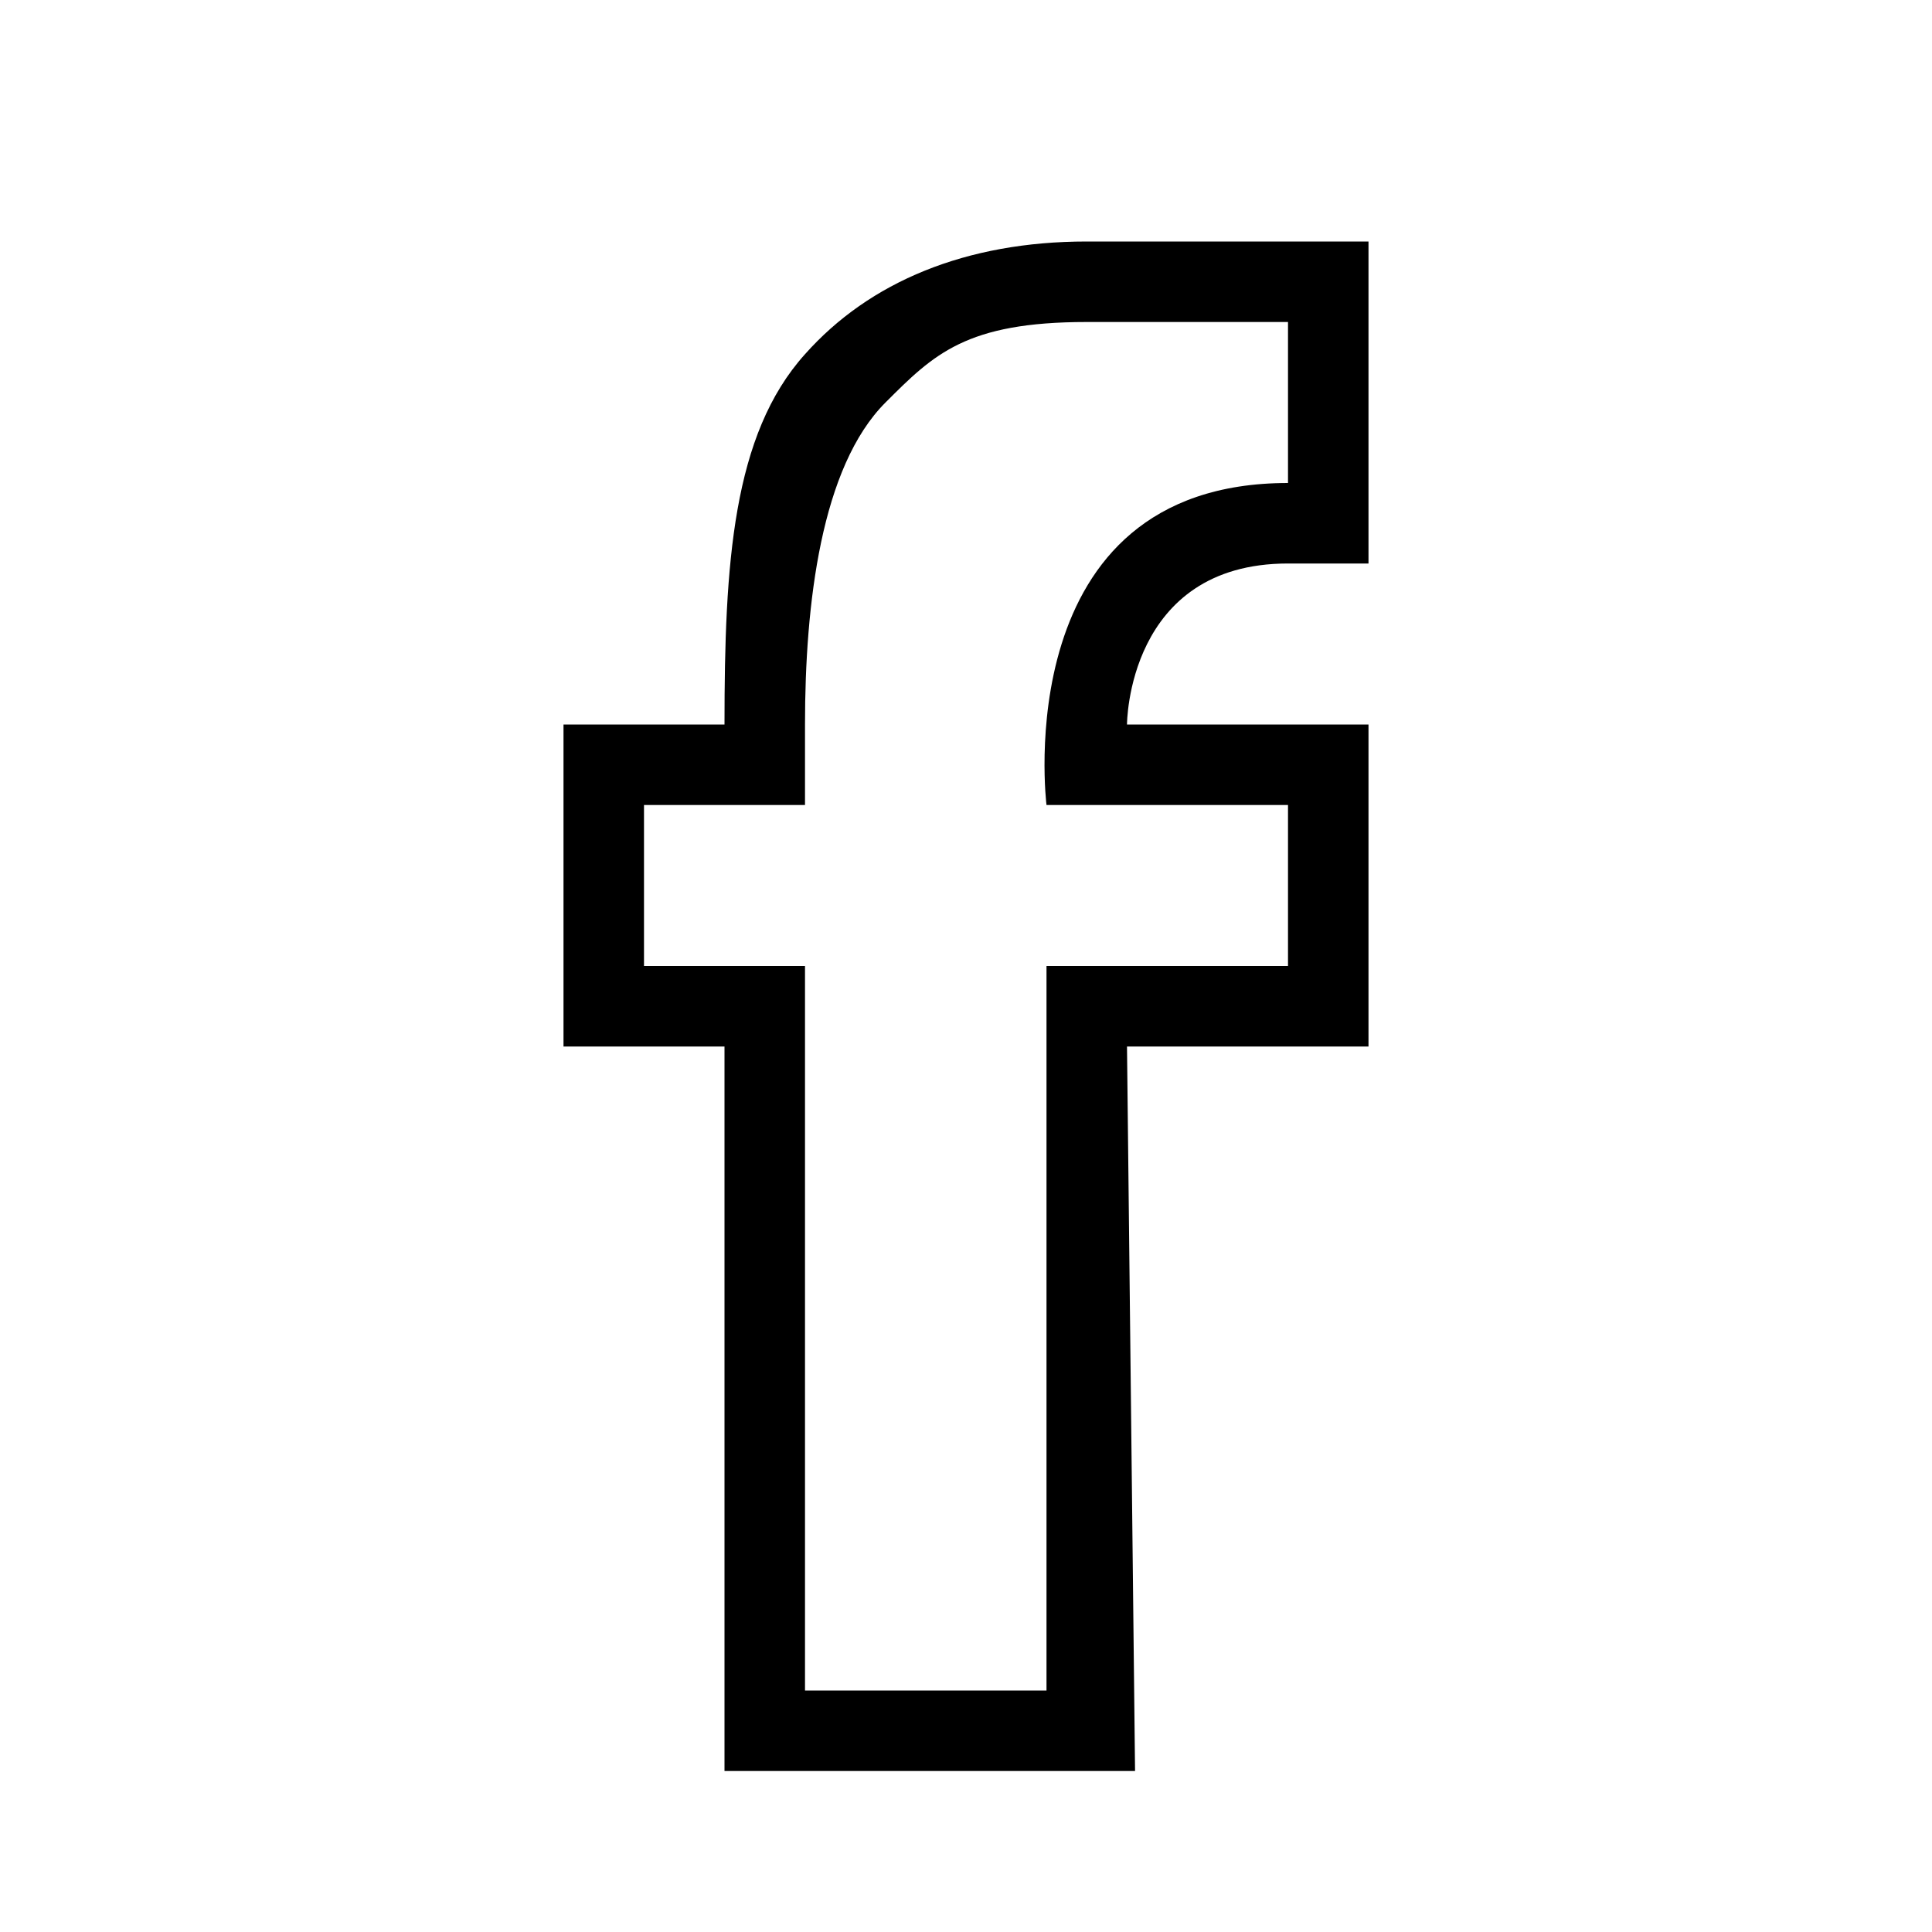 <svg width="24" height="24" viewBox="0 0 24 24" fill="none" xmlns="http://www.w3.org/2000/svg">
<path d="M14.1 22H9V13H7V9H9C9 7 9.1 5.4 10 4.4C10.8 3.5 12 3 13.5 3H17V7C17 7 16.661 7 16 7C14 7 14 9 14 9H17V13H14L14.1 22ZM10 21H13V12H16V10H13C13 10 12.5 6 16 6V4H13.5C12 4 11.6 4.4 11 5C10.2 5.8 10 7.5 10 9V10H8V12H10V21Z" fill="black"/>
</svg>
